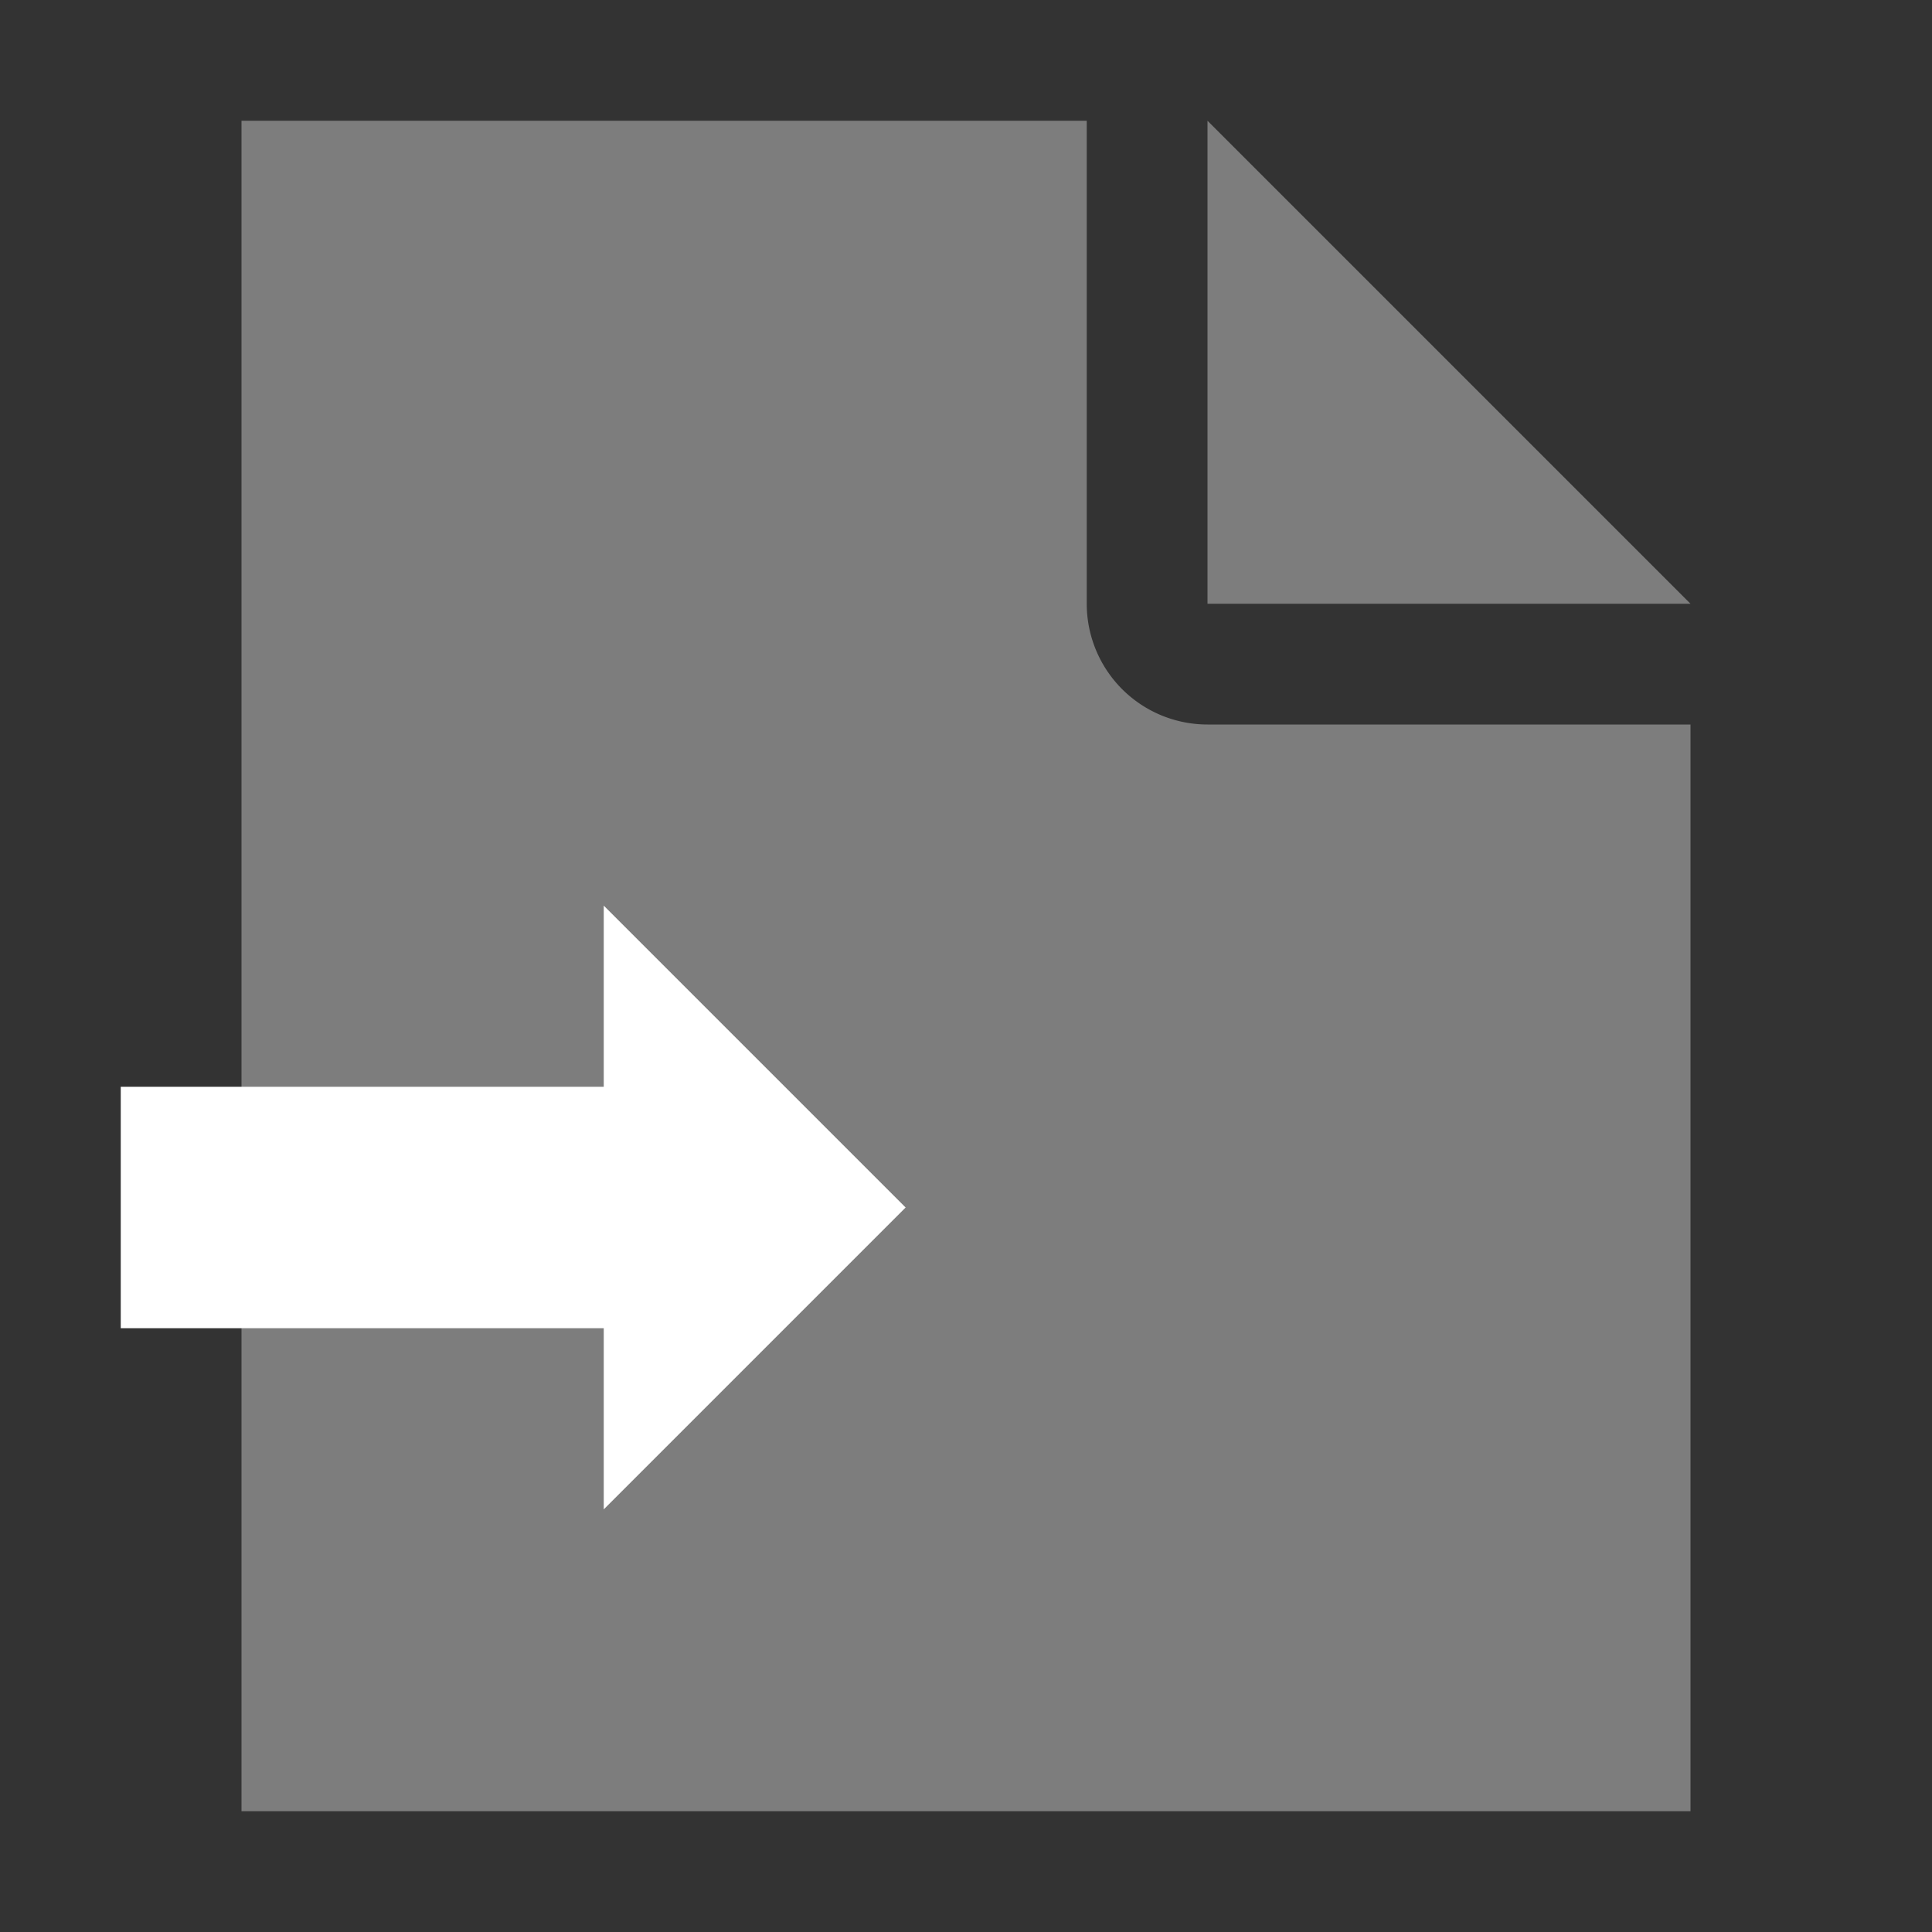 <svg width="16" height="16" xmlns="http://www.w3.org/2000/svg"><rect width="100%" height="100%" fill="#333333" stroke="none"/><mask id="a"><path d="m0 0h16v16h-16z" fill="#fff"/><path d="M1 9h4v-1.5l2.5 2.5-2.5 2.5v-1.5h-4z" stroke-width="2.2" stroke-linejoin="round" stroke="#000"/></mask><g fill="#fff"><path d="M2 1v14h12V6H10a1 1 0 01-1-1V1zm8 0v4h4z" opacity=".6" mask="url(#a)"/><path d="M1 9h4v-1.5l2.5 2.5-2.5 2.5v-1.5h-4z"/></g></svg>